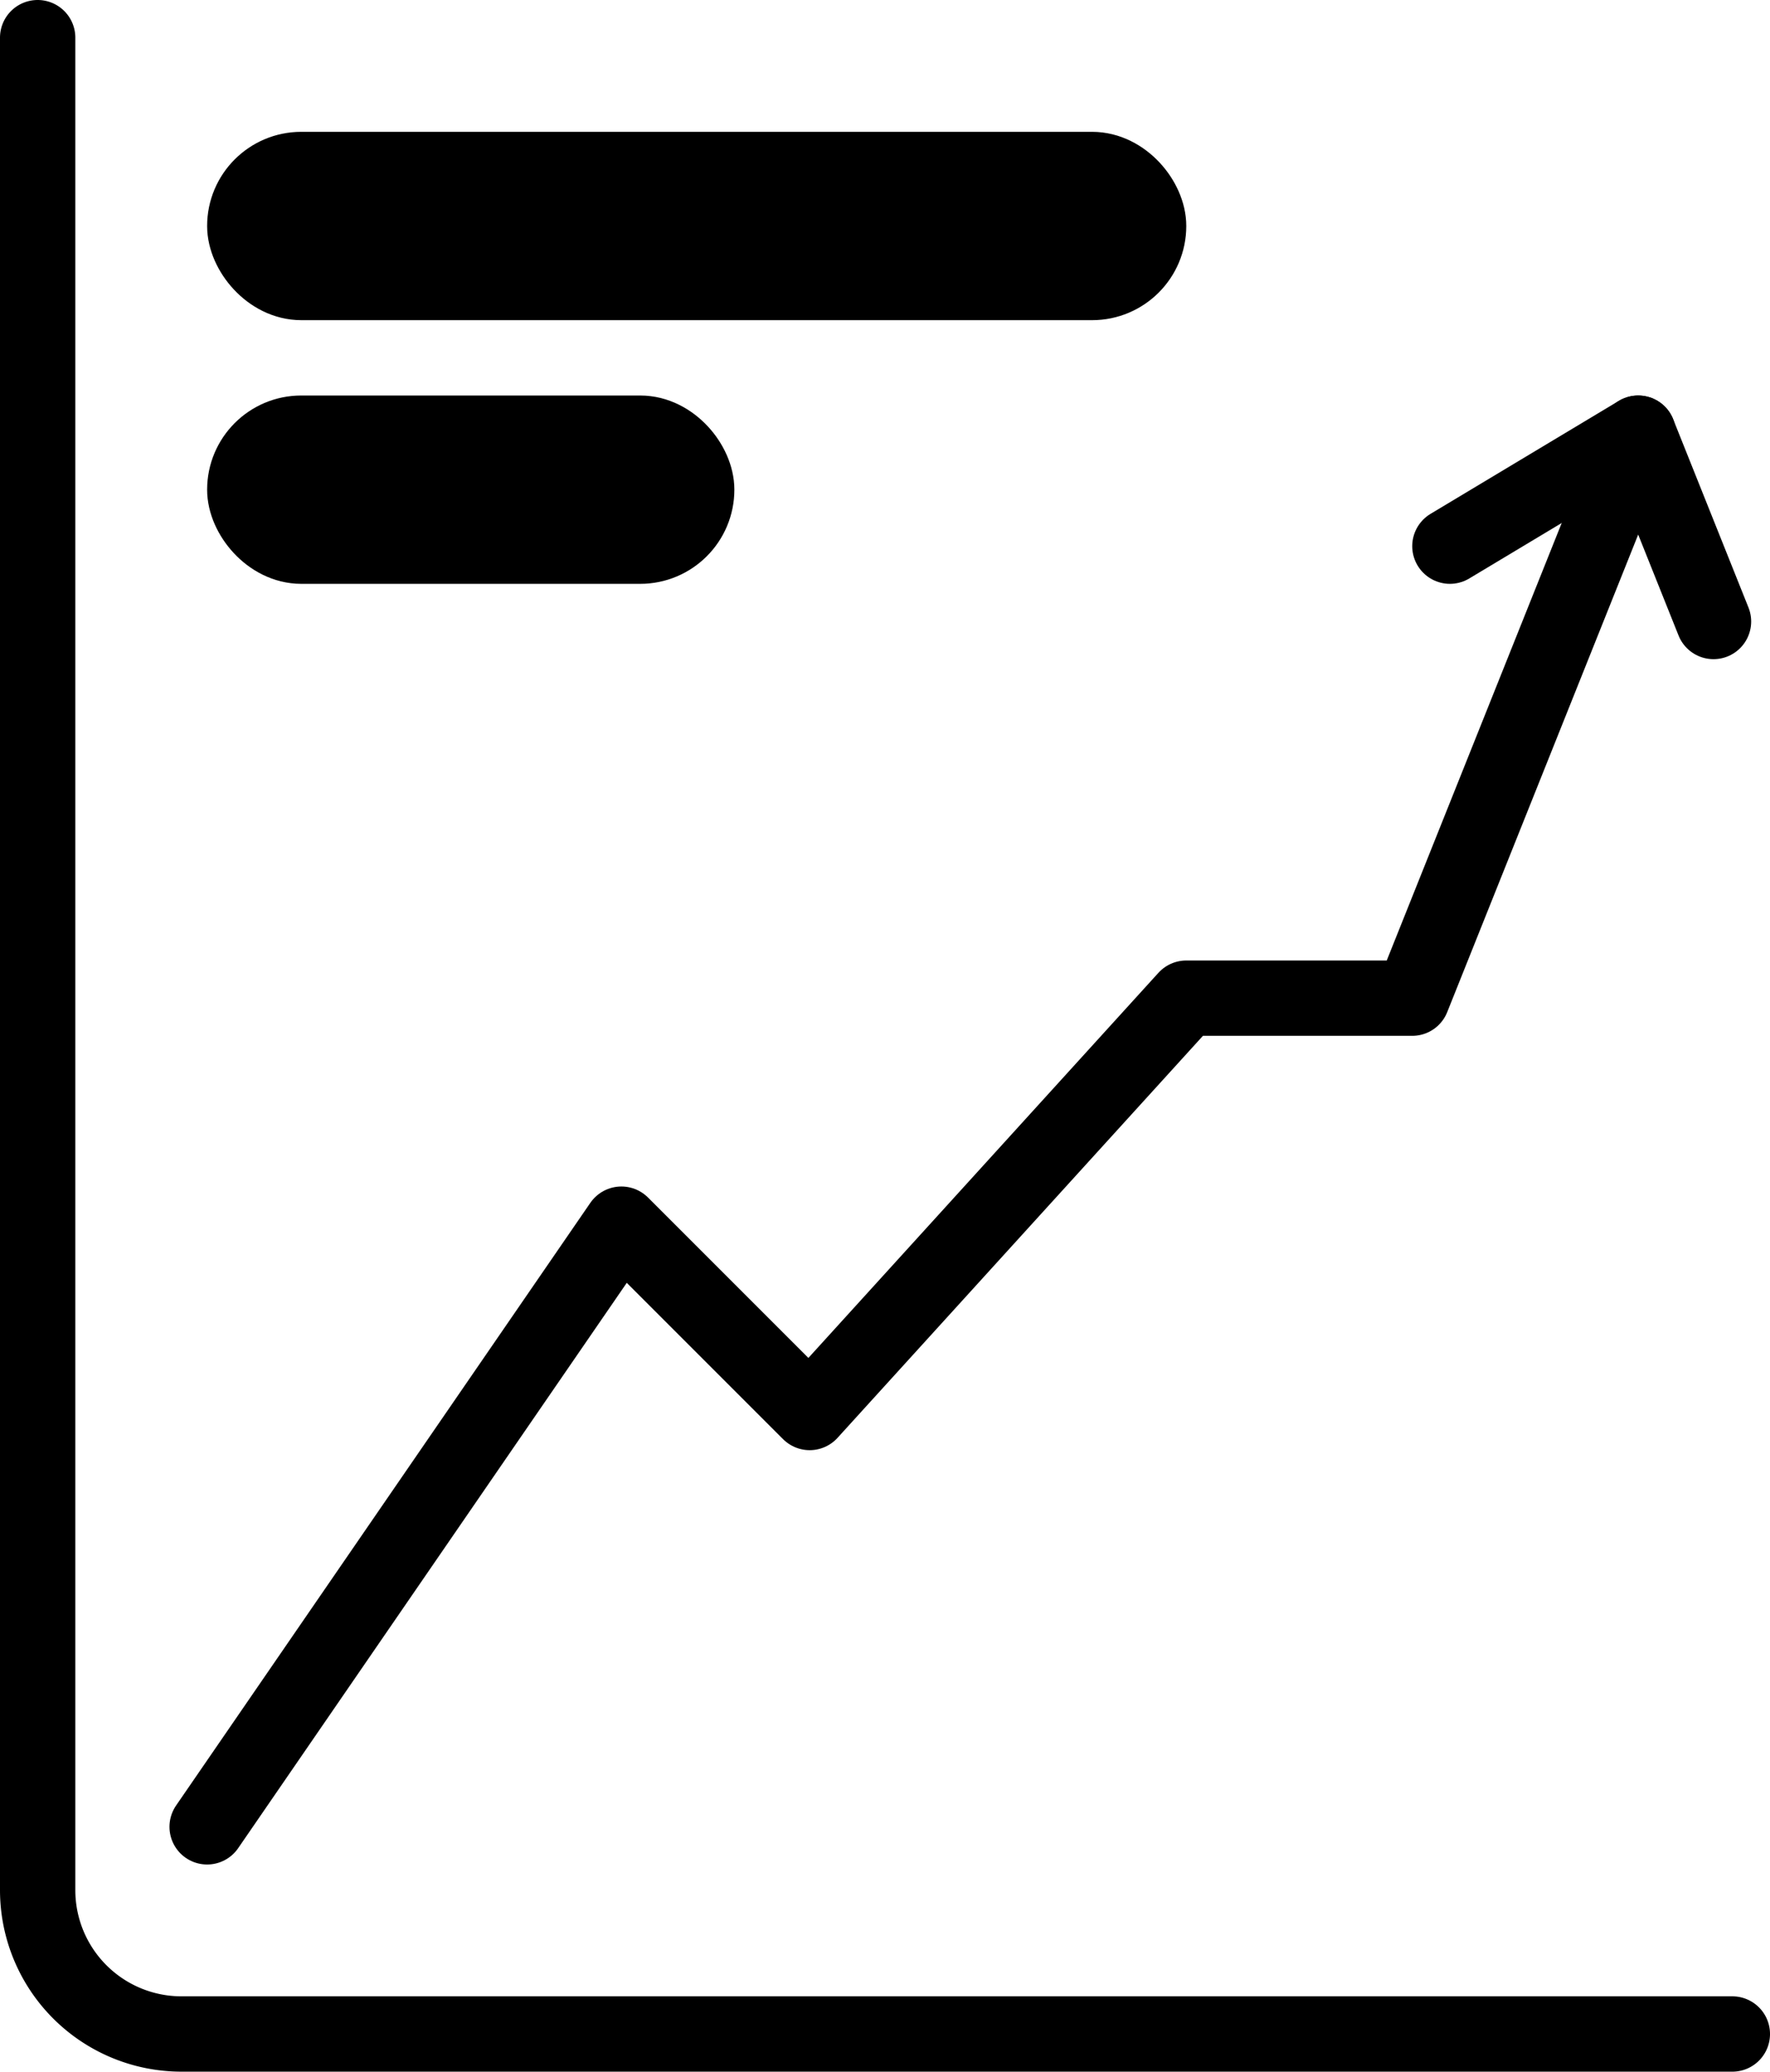 <svg id="Layer_1" data-name="Layer 1" xmlns="http://www.w3.org/2000/svg" viewBox="0 0 47 55"><defs><style>.cls-1{fill:none;}.cls-1,.cls-2{stroke:#000;stroke-linecap:round;stroke-linejoin:round;stroke-width:2px;}</style></defs><title>statistics</title><path class="cls-1" d="M4.5,2.5V51.68A3.82,3.82,0,0,0,8.32,55.5H49.5" transform="translate(-3.5 -1.5)"/><polyline class="cls-1" points="45.5 16.5 43.5 11.5 37.5 26.5 31.5 26.5 21.5 37.5 16.5 32.5 5.5 48.5"/><line class="cls-1" x1="38.5" y1="14.5" x2="43.5" y2="11.5"/><rect class="cls-2" x="6.5" y="4.5" width="24" height="3" rx="1.5"/><rect class="cls-2" x="6.5" y="11.5" width="12" height="3" rx="1.5"/></svg>